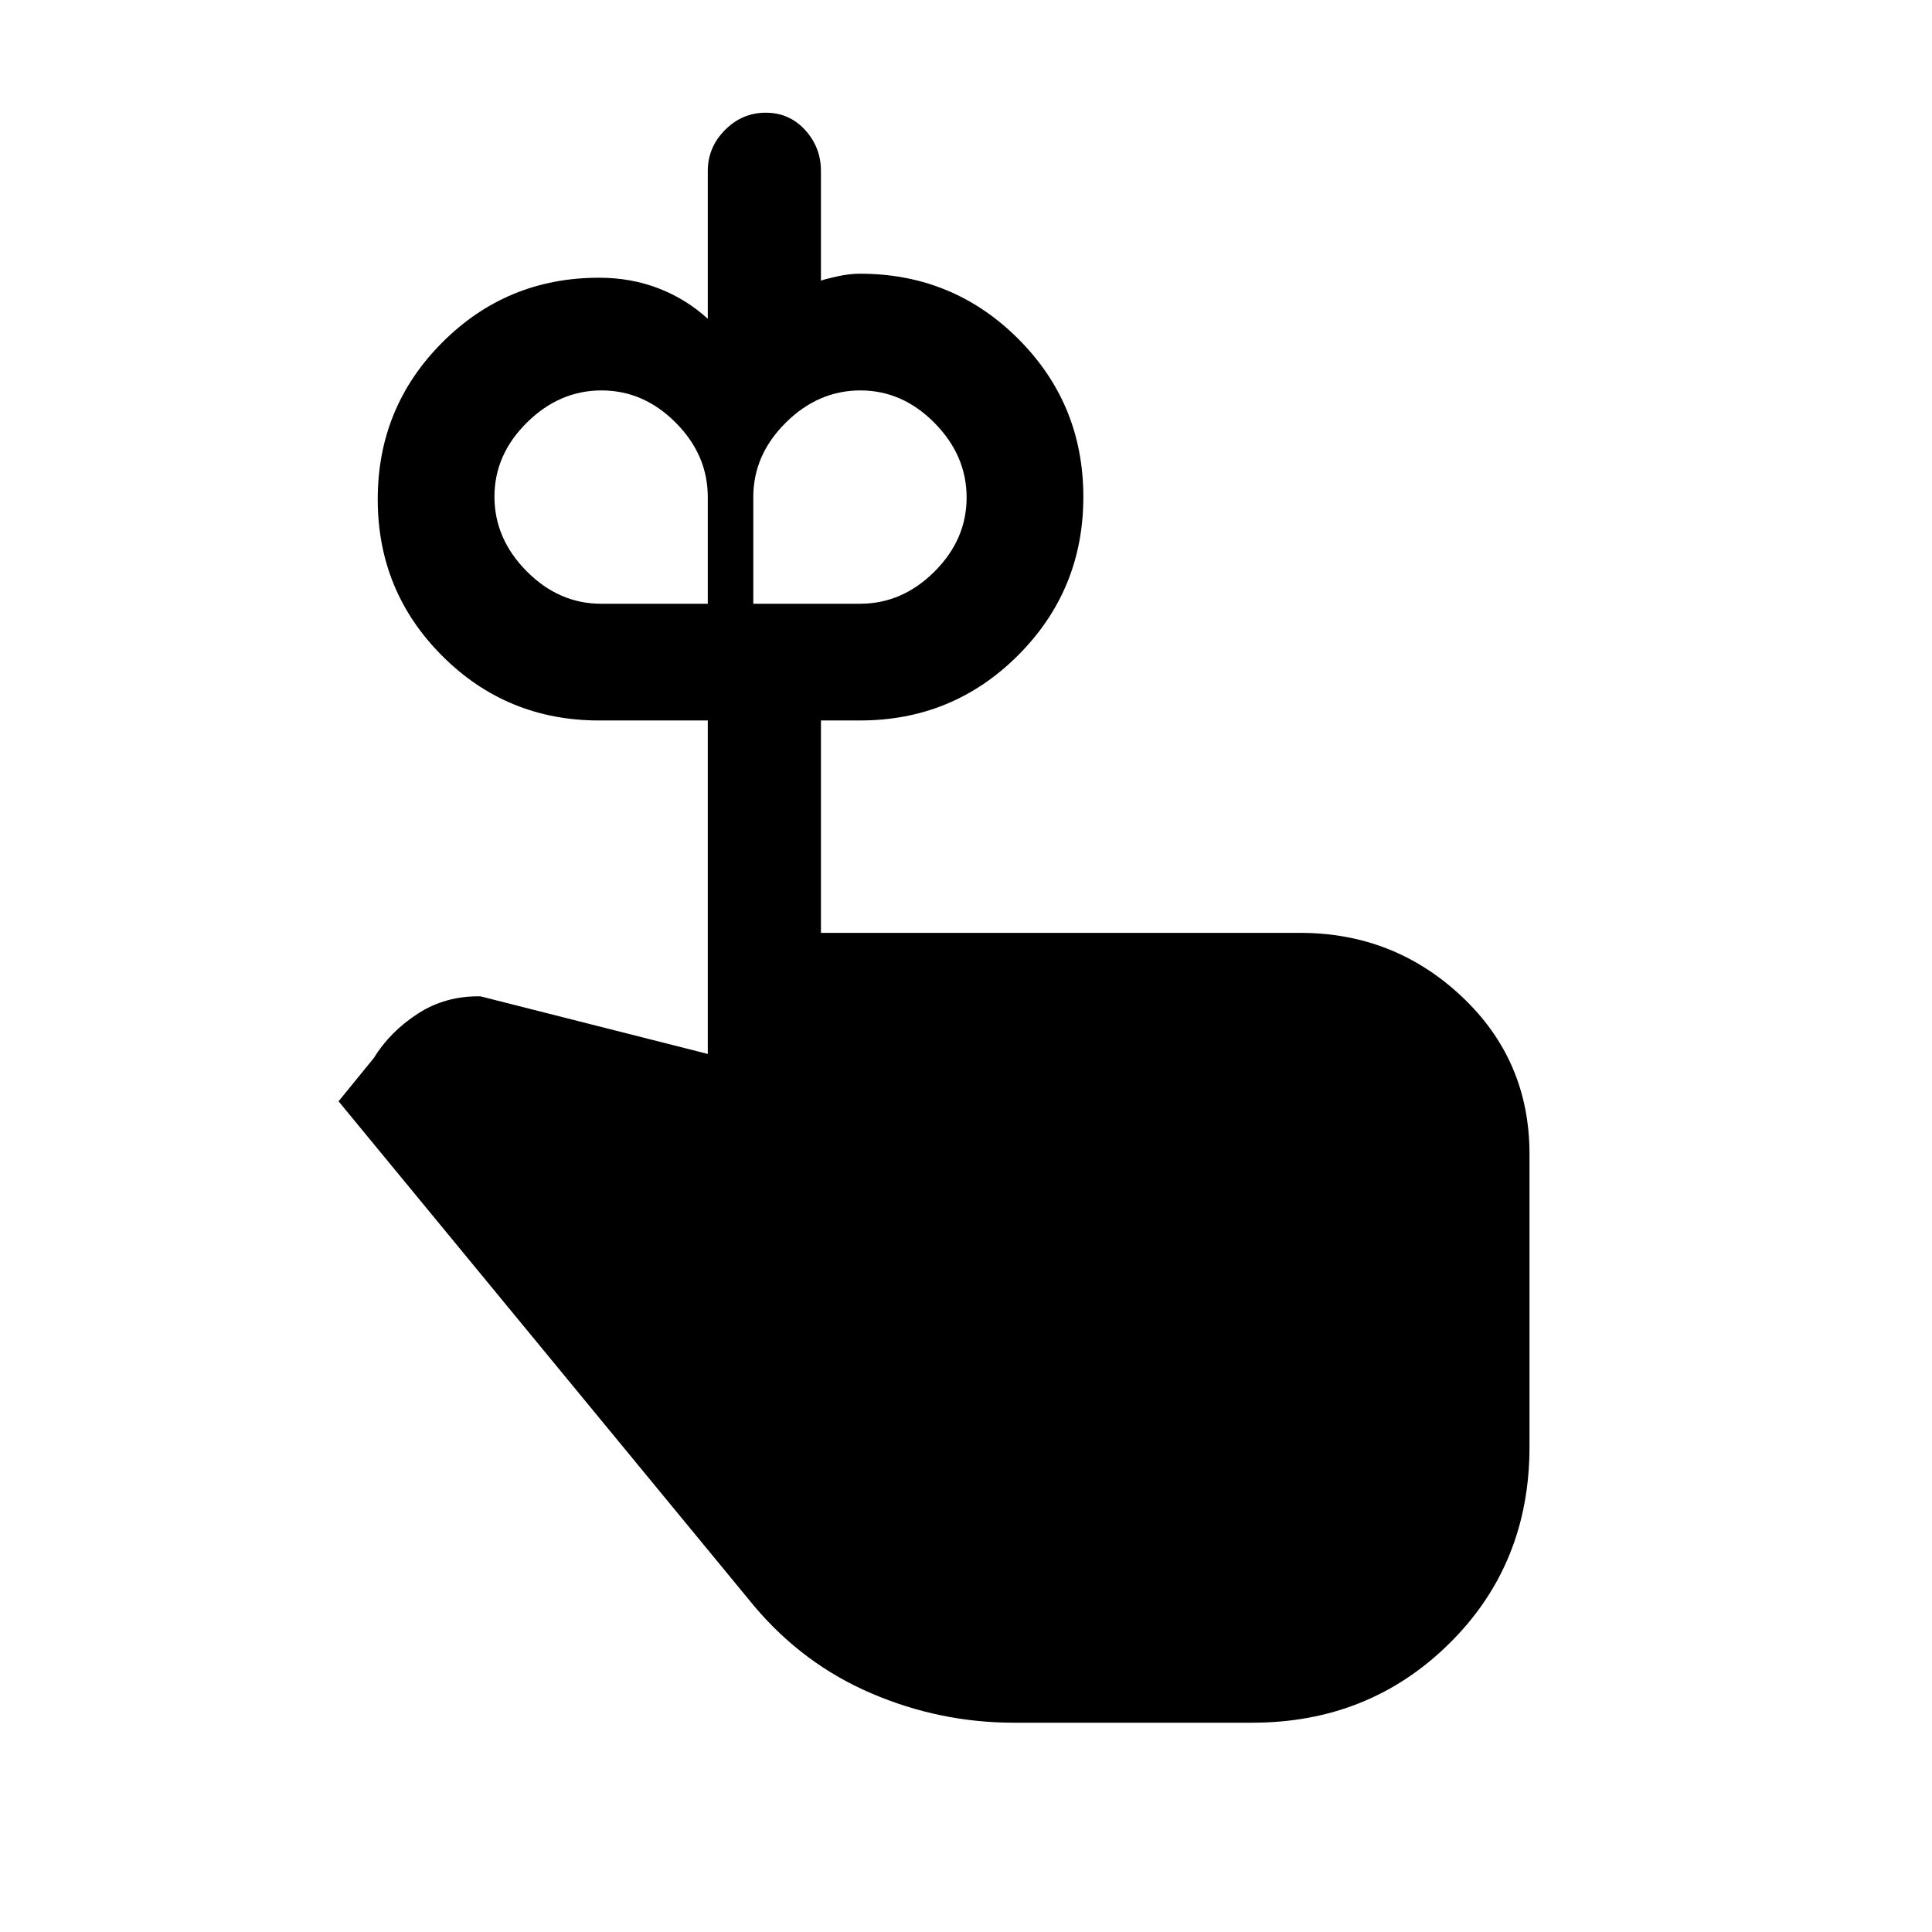 <svg xmlns="http://www.w3.org/2000/svg" height="20" viewBox="0 -960 960 960" width="20"><path d="M298.692-660h53v-53q0-20.992-15.943-36.996T298.903-766q-20.903 0-37.057 15.943-16.154 15.944-16.154 36.846 0 20.903 16.004 37.057Q277.7-660 298.692-660Zm128.616 0q20.992 0 36.996-15.943 16.004-15.944 16.004-36.847 0-20.902-15.944-37.056Q448.421-766 427.518-766t-37.056 16.004Q374.308-733.992 374.308-713v53h53Zm-19.385 163.538h238.154q46.635 0 80.279 31.645Q760-433.173 760-386.538v145.484q0 58.362-39.851 97.708T622.231-104H503.692q-36.615 0-70.615-14.538-34-14.539-58.308-43.385L168.231-412.769l17.538-21.539q8-13 21.769-21.961 13.77-8.962 31.231-8.654l112.923 28.615V-602h-54q-45.833 0-77.916-32.057-32.084-32.057-32.084-77.853 0-45.795 32.084-77.943Q251.859-822 297.692-822q15.837 0 29.515 5.274 13.677 5.275 24.485 15.11V-875q0-11.8 8.547-20.4 8.548-8.6 20.252-8.6 11.705 0 19.569 8.6 7.863 8.6 7.863 20.4v54.461q2.231-.846 8.236-2.154Q422.164-824 427.308-824q46.25 0 78.625 32.348 32.375 32.349 32.375 78.561 0 46.213-32.375 78.652T427.308-602h-19.385v105.538Z"/></svg>